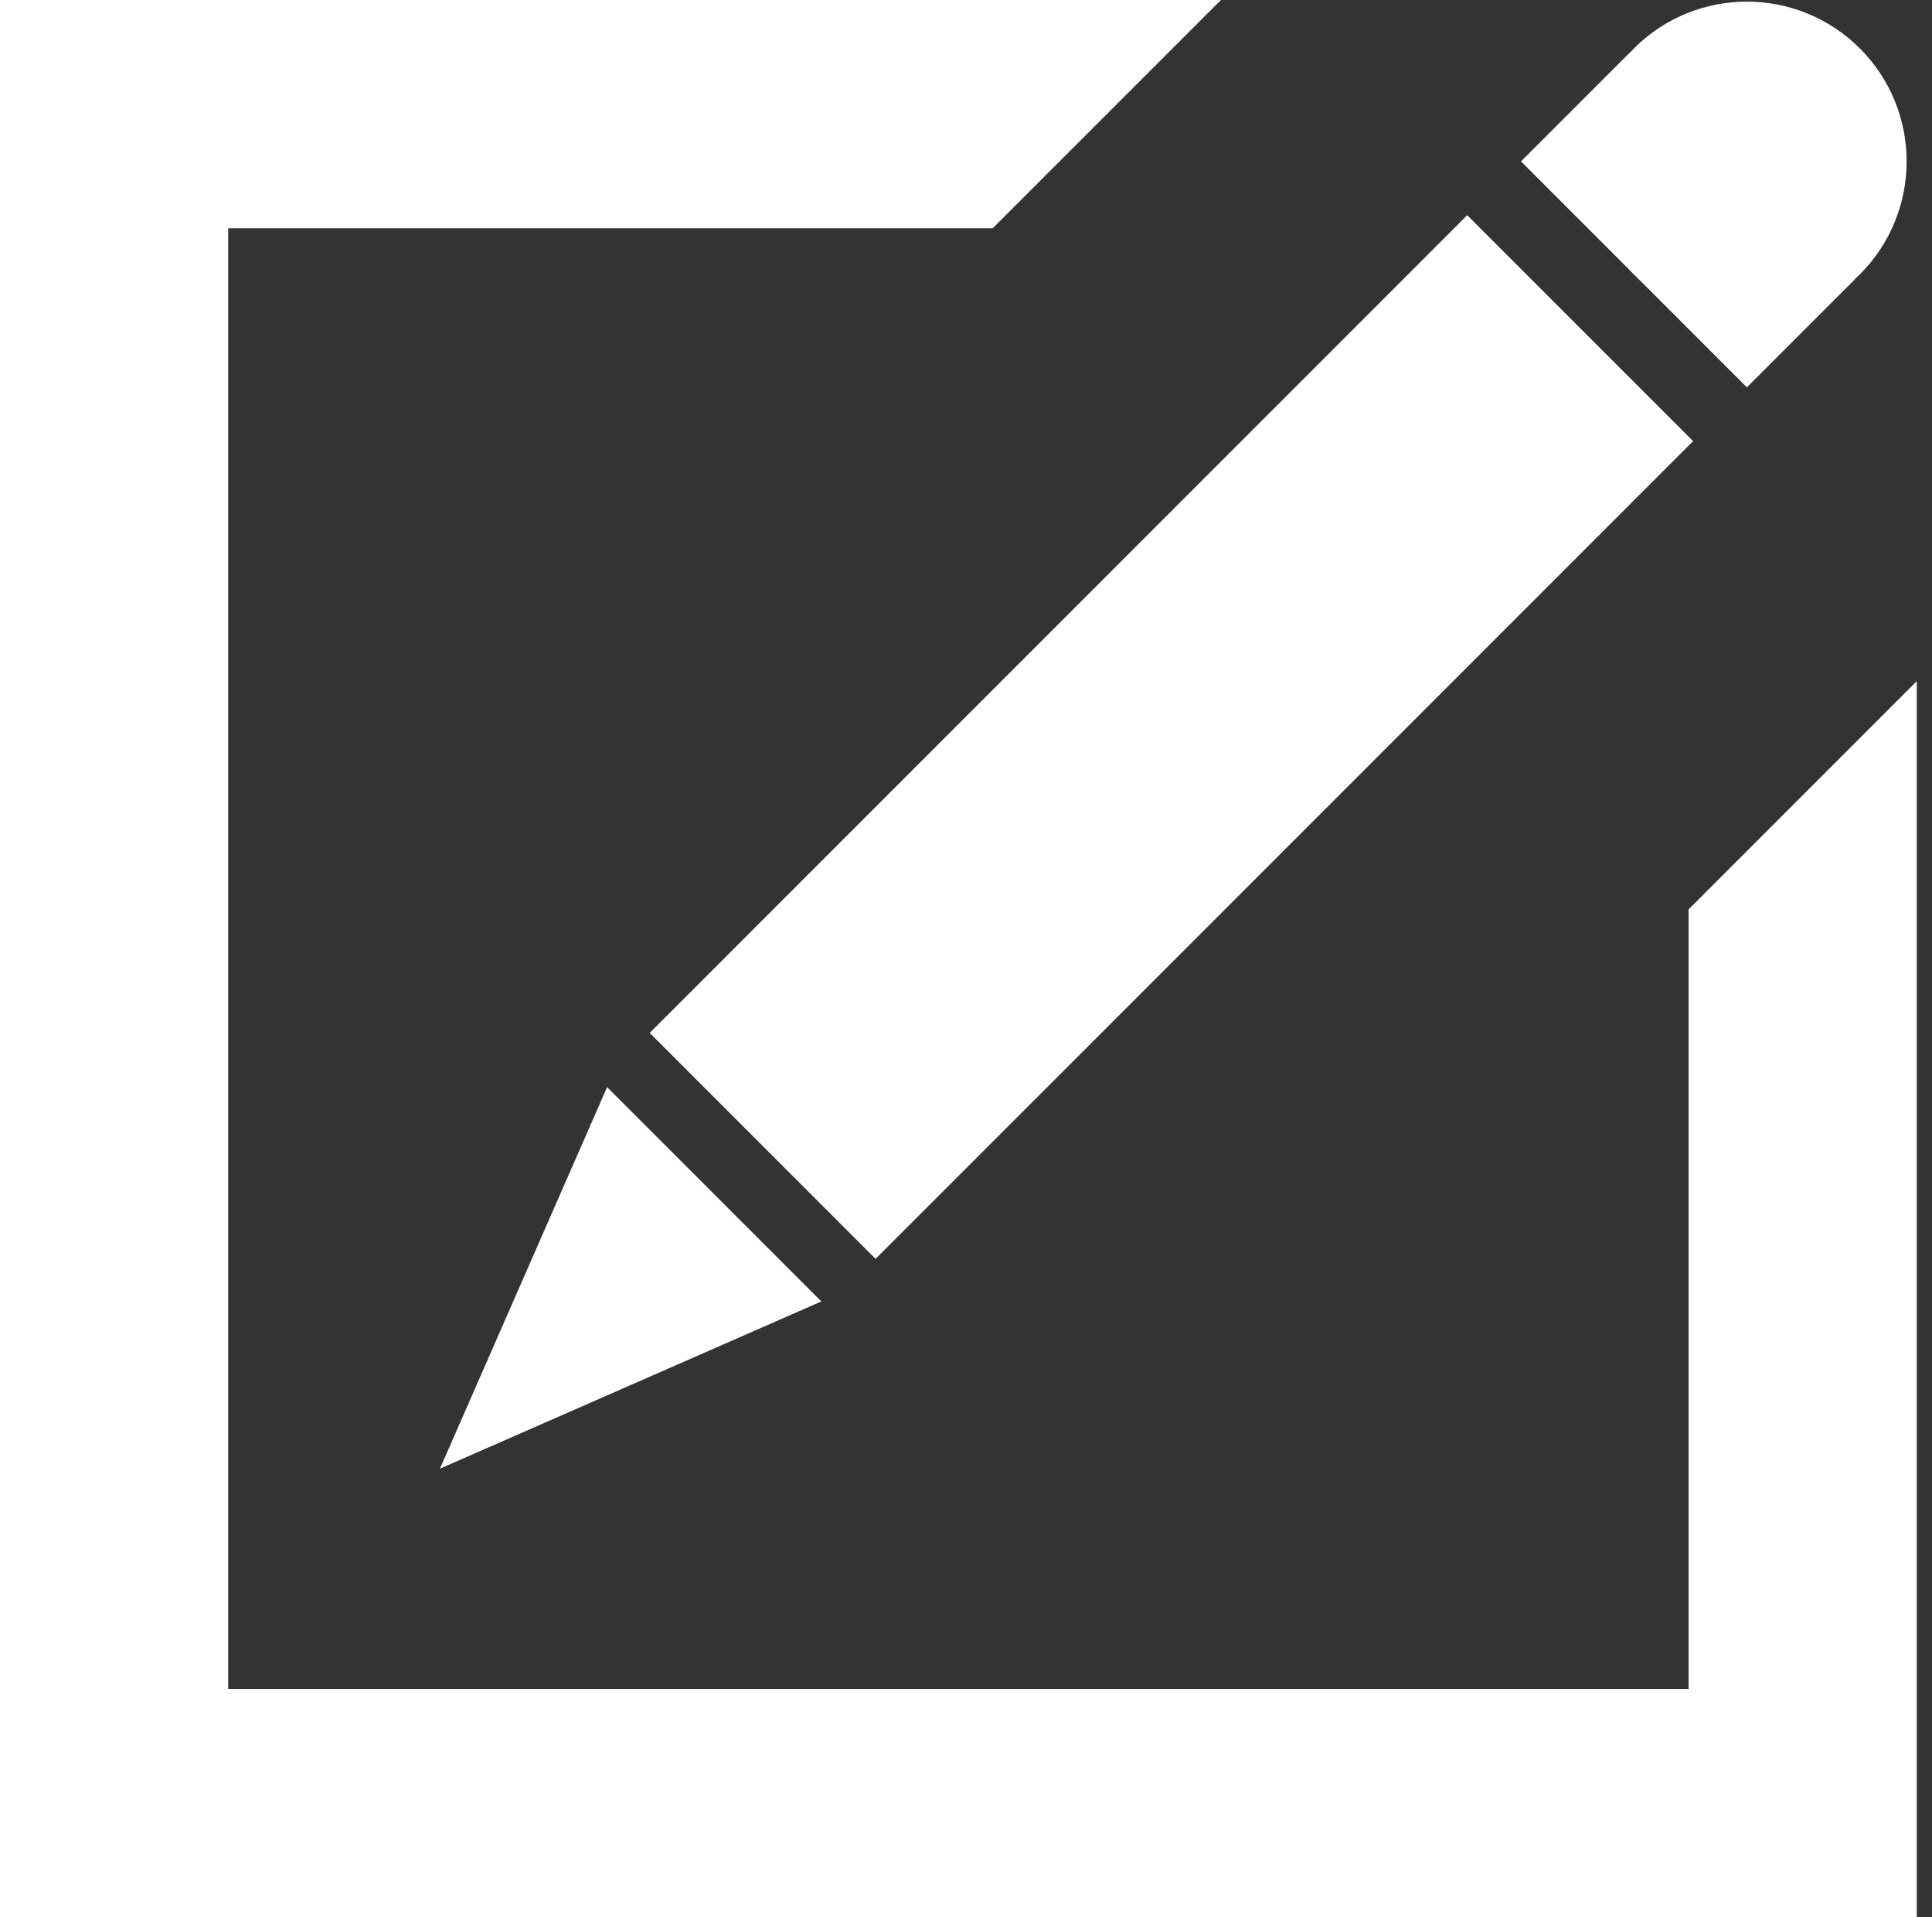 <svg width="127" height="126" viewBox="0 0 127 126" fill="none" xmlns="http://www.w3.org/2000/svg">
<rect x="0" y="0" width="127" height="126" fill="#333333" stroke="none"/>
<path fill-rule="evenodd" clip-rule="evenodd" d="M111 59.765V111H15V15H65.255L80.255 0H15H0V15V111V126H15H111H126V111V44.765L111 59.765Z" fill="white"/>
<path d="M28.919 96.52L39.907 71.447L53.992 85.531L28.919 96.52Z" fill="white"/>
<circle cx="114.832" cy="10.607" r="10.5" transform="rotate(-45 114.832 10.607)" fill="white"/>
<rect x="99.983" y="10.607" width="10" height="21" transform="rotate(-45 99.983 10.607)" fill="white"/>
<rect x="42.707" y="67.882" width="76" height="21" transform="rotate(-45 42.707 67.882)" fill="white"/>
</svg>
